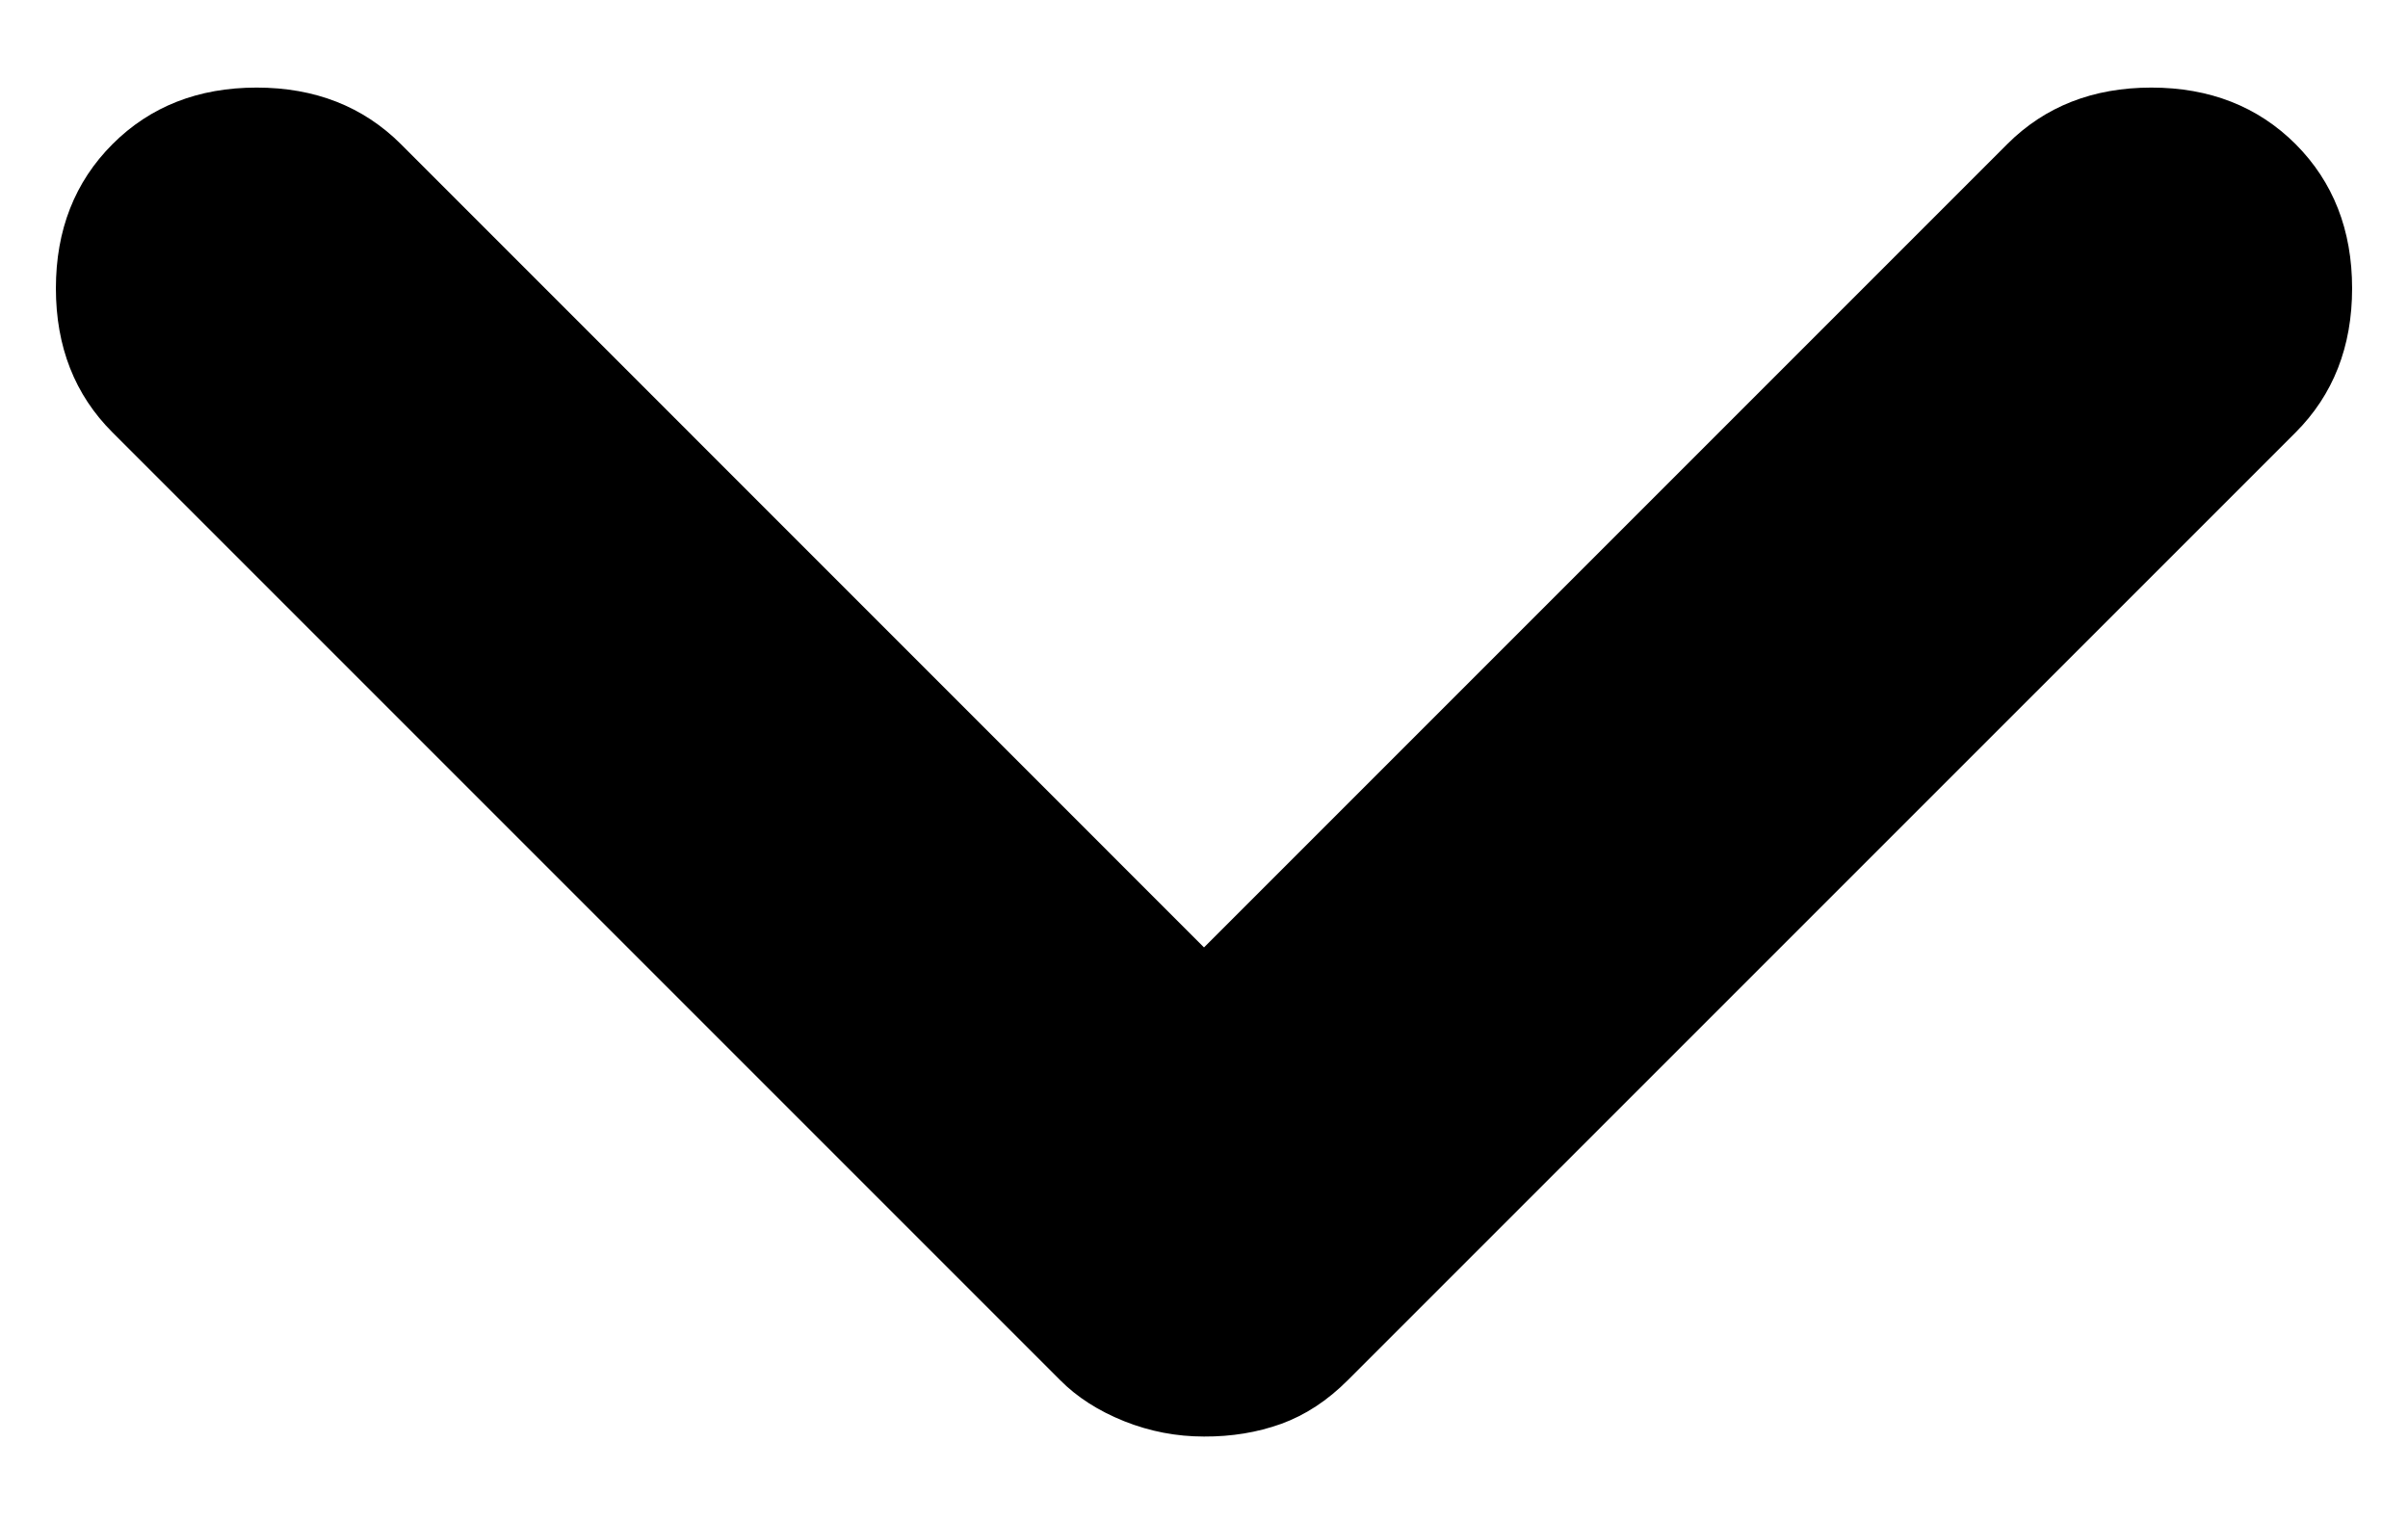 <svg width="19" height="12" viewBox="0 0 19 12" fill="none" xmlns="http://www.w3.org/2000/svg">
<path d="M9.5 11.334C9.283 11.334 9.073 11.294 8.87 11.213C8.666 11.131 8.497 11.023 8.363 10.887L0.888 3.412C0.59 3.115 0.441 2.735 0.441 2.275C0.441 1.815 0.59 1.435 0.888 1.137C1.185 0.84 1.565 0.691 2.025 0.691C2.485 0.691 2.865 0.84 3.163 1.137L9.5 7.475L15.838 1.137C16.135 0.84 16.515 0.691 16.975 0.691C17.435 0.691 17.815 0.84 18.113 1.137C18.41 1.435 18.559 1.815 18.559 2.275C18.559 2.735 18.41 3.115 18.113 3.412L10.637 10.887C10.475 11.05 10.299 11.165 10.109 11.234C9.92 11.302 9.717 11.335 9.5 11.334Z" fill="black"/>
</svg>
